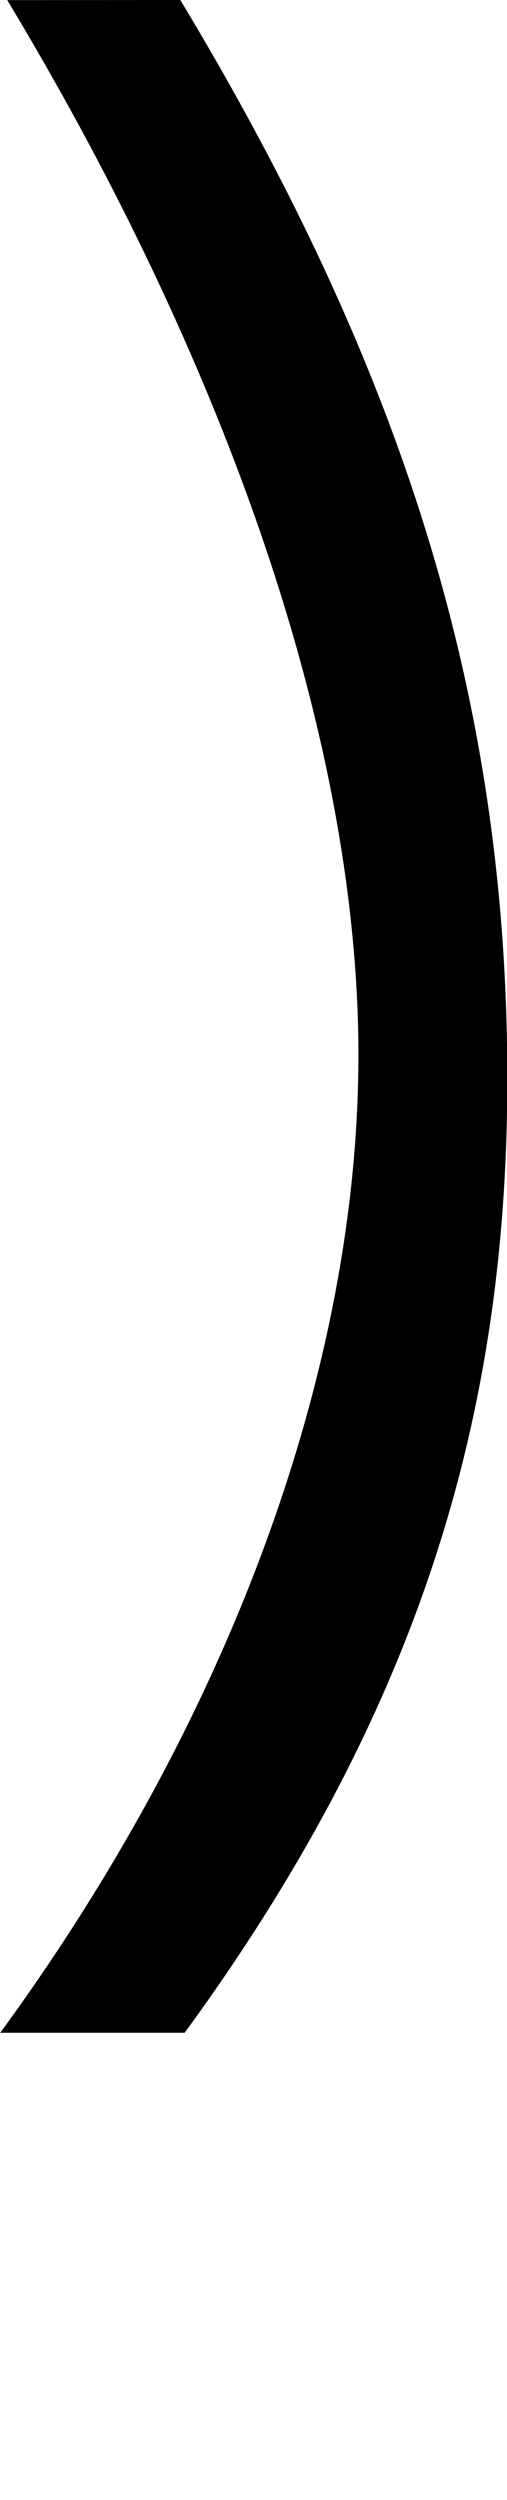 <?xml version="1.0" encoding="UTF-8" standalone="no"?>
<!-- Created with Inkscape (http://www.inkscape.org/) -->

<svg
   width="2.029mm"
   height="9.998mm"
   viewBox="0 0 2.029 9.998"
   version="1.1"
   id="svg5"
   sodipodi:docname="1par.svg"
   inkscape:version="1.1.1 (3bf5ae0d25, 2021-09-20)"
   xmlns:inkscape="http://www.inkscape.org/namespaces/inkscape"
   xmlns:sodipodi="http://sodipodi.sourceforge.net/DTD/sodipodi-0.dtd"
   xmlns="http://www.w3.org/2000/svg"
   xmlns:svg="http://www.w3.org/2000/svg">
  <sodipodi:namedview
     id="namedview7"
     pagecolor="#ffffff"
     bordercolor="#cccccc"
     borderopacity="1"
     inkscape:pageshadow="0"
     inkscape:pageopacity="1"
     inkscape:pagecheckerboard="0"
     inkscape:document-units="mm"
     showgrid="false"
     inkscape:zoom="10.248373"
     inkscape:cx="35.029952"
     inkscape:cy="24.930788"
     inkscape:window-width="1920"
     inkscape:window-height="1017"
     inkscape:window-x="1912"
     inkscape:window-y="-8"
     inkscape:window-maximized="1"
     inkscape:current-layer="layer1" />
  <defs
     id="defs2" />
  <g
     inkscape:label="Layer 1"
     inkscape:groupmode="layer"
     id="layer1"
     transform="translate(-44.362,-117.684)">
    <path
       id="path6066"
       style="color:#000000;fill:#000000;stroke-width:1;-inkscape-stroke:none"
       d="m 45.083,117.684 -0.692,5.2e-4 c 0.798,1.324 1.361,2.783 1.403,4.071 0.042,1.288 -0.474,2.749 -1.431,4.058 h 0.738 c 1.022,-1.399 1.332,-2.658 1.287,-4.078 -0.046,-1.42 -0.471,-2.668 -1.304,-4.051 z" />
  </g>
</svg>
